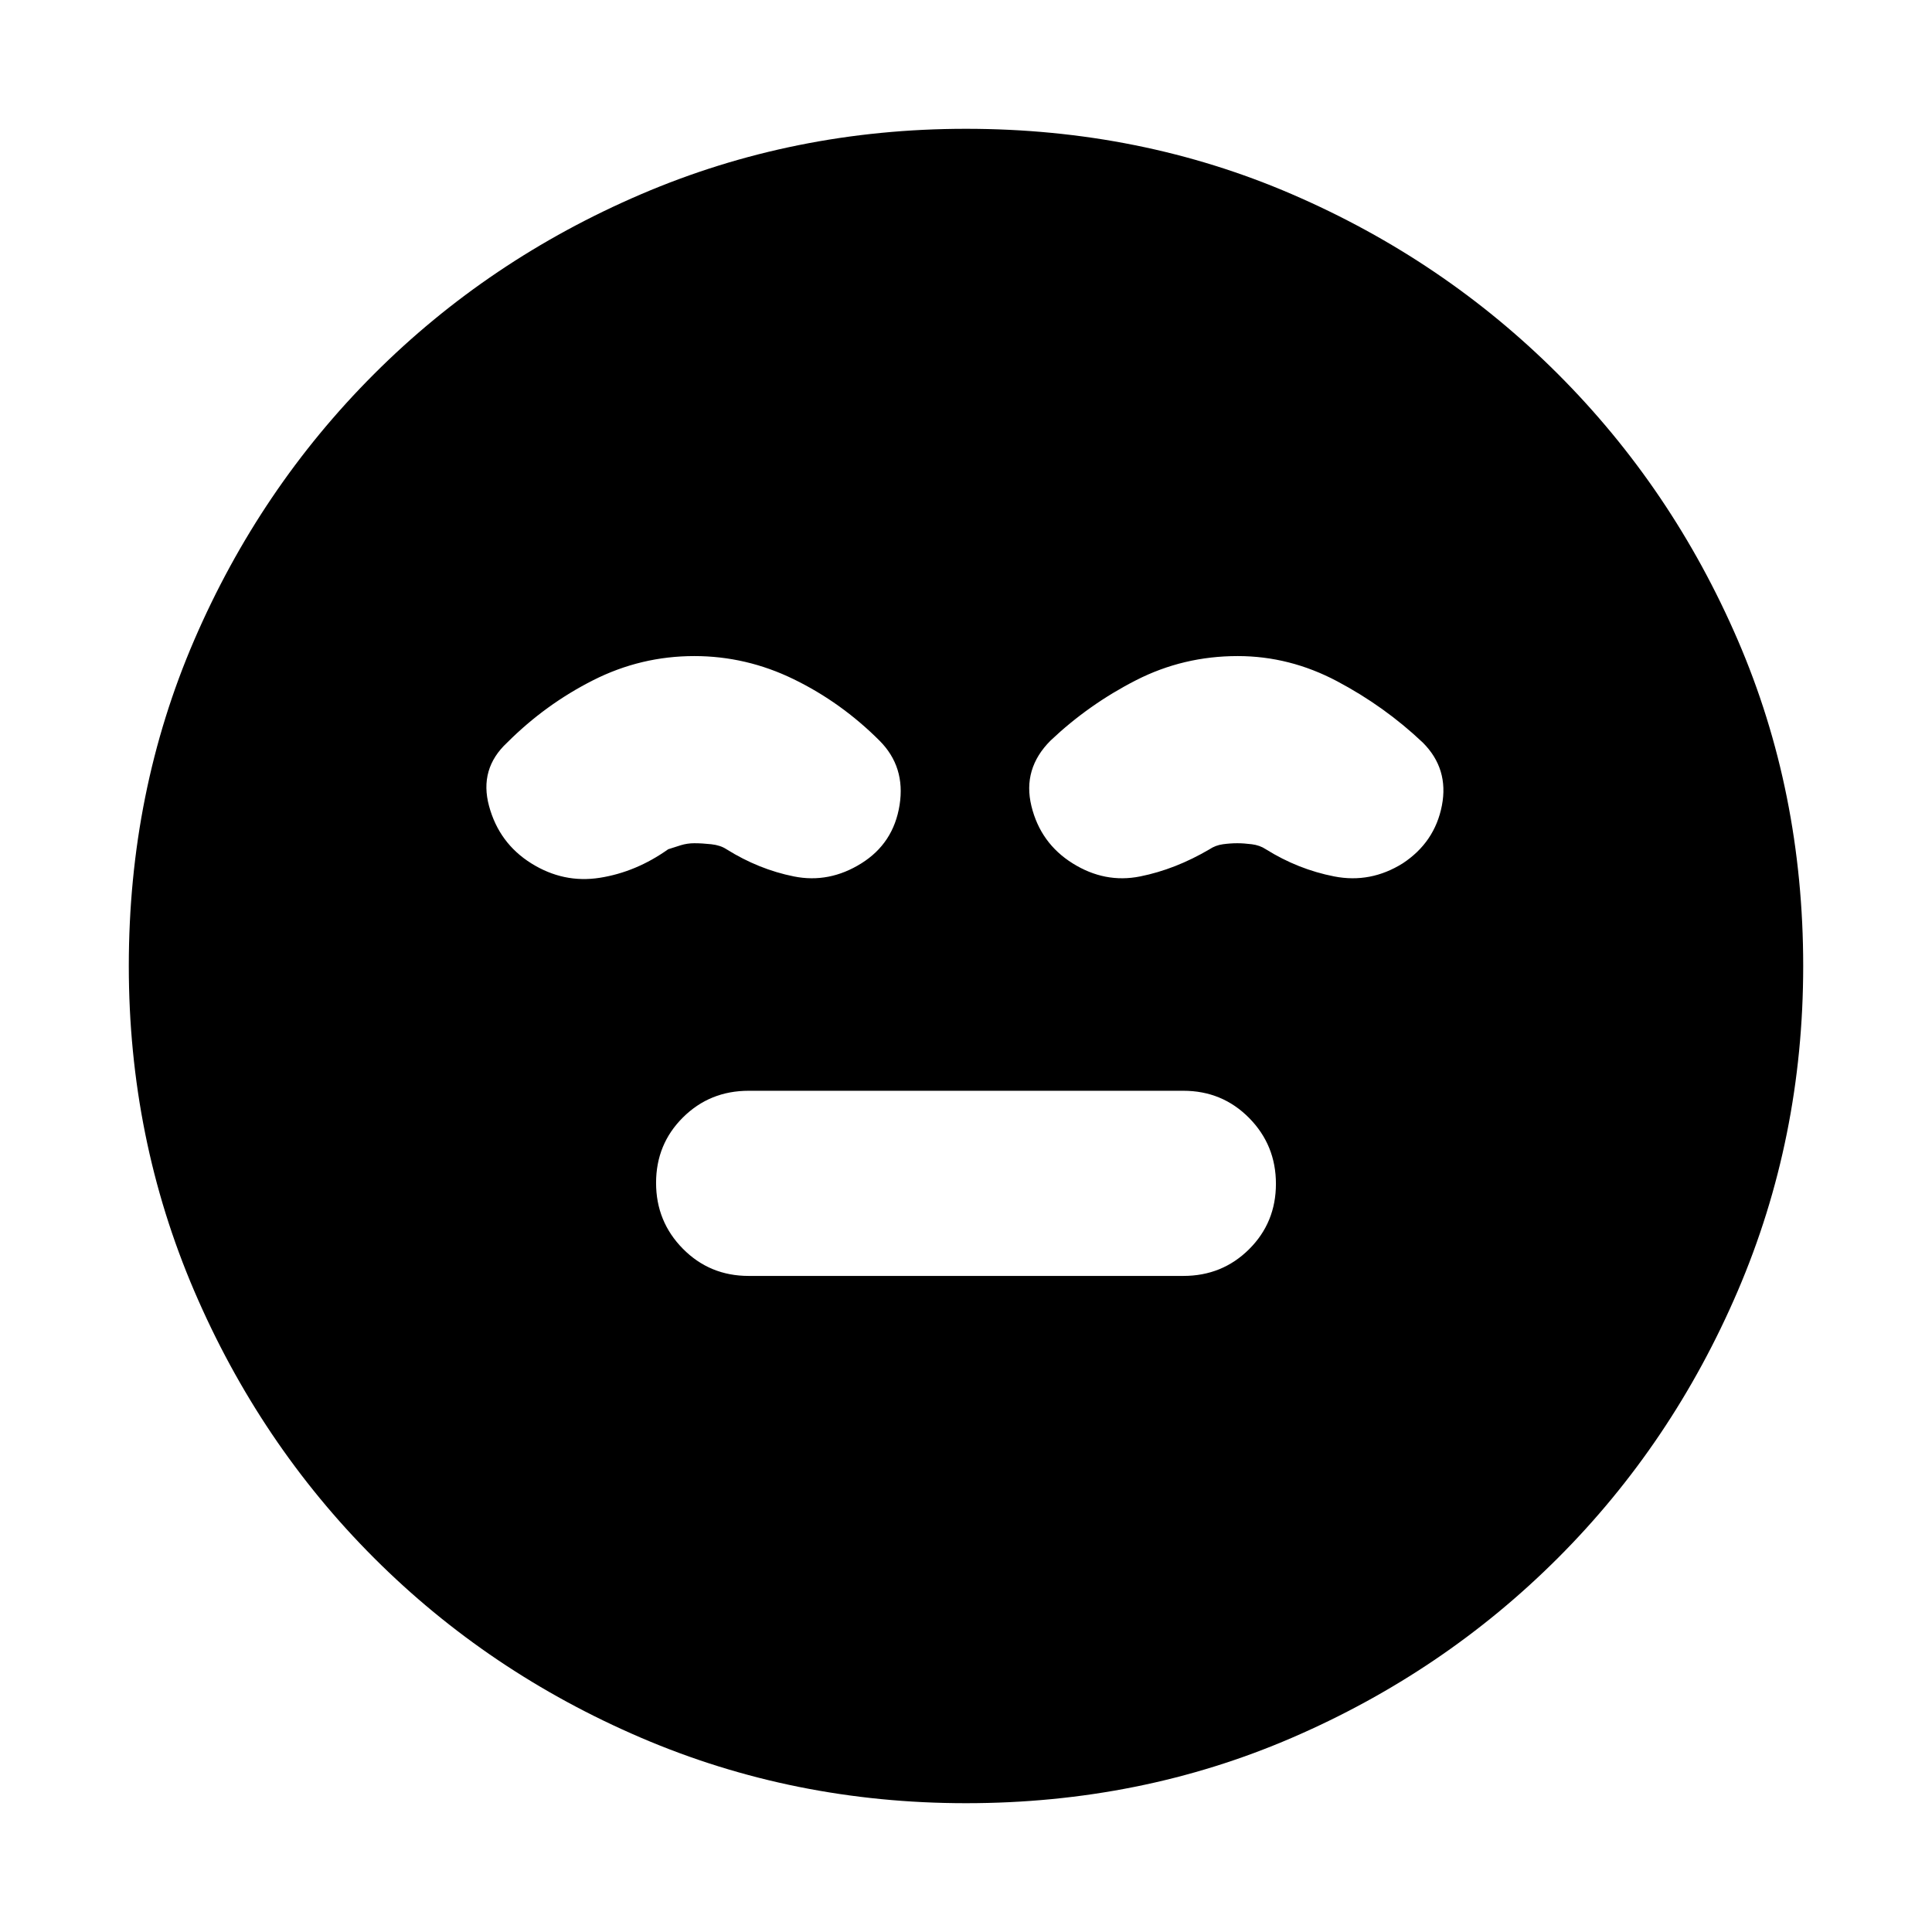 <svg xmlns="http://www.w3.org/2000/svg" height="20" viewBox="0 -960 960 960" width="20"><path d="M372-326h216q19.33 0 32.67-13.27Q634-352.53 634-371.77q0-19.23-13.33-32.73Q607.33-418 588-418H372q-19.33 0-32.67 13.27Q326-391.47 326-372.23q0 19.23 13.33 32.73Q352.67-326 372-326ZM480-64q-85.64 0-161.48-32.52-75.84-32.52-132.66-89.34-56.82-56.82-89.34-132.66T64-480q0-86.64 32.52-161.98 32.52-75.34 89.34-132.16 56.82-56.82 132.66-89.34T480-896q86.64 0 161.98 32.52 75.34 32.52 132.16 89.34 56.82 56.82 89.34 132.16T896-480q0 85.64-32.52 161.48-32.52 75.84-89.34 132.66-56.82 56.82-132.16 89.34T480-64ZM345-634q-26.54 0-50.27 12Q271-610 252-591q-14 13-9 31.5t21 28.5q16 10 34.03 7.17Q316.06-526.67 332-538q3-1 6.25-2t6.75-1q3.86 0 8.43.5T361-538q16 10 33.5 13.5T428-531q16-10 19-29t-10-32q-19-19-42.61-30.5Q370.79-634 345-634Zm270 0q-27 0-50.5 12T522-592q-14 14-9.5 32.5T533-531q16 10 33.5 6.5T601-538q3-2 6.69-2.5 3.69-.5 7.13-.5 3.18 0 7.18.5 4 .5 7 2.5 16 10 34 13.5t34-6.5q15.93-10.48 19.47-28.74Q720-578 707-591q-19-18-42.61-30.5Q640.79-634 615-634Z"/></svg>
